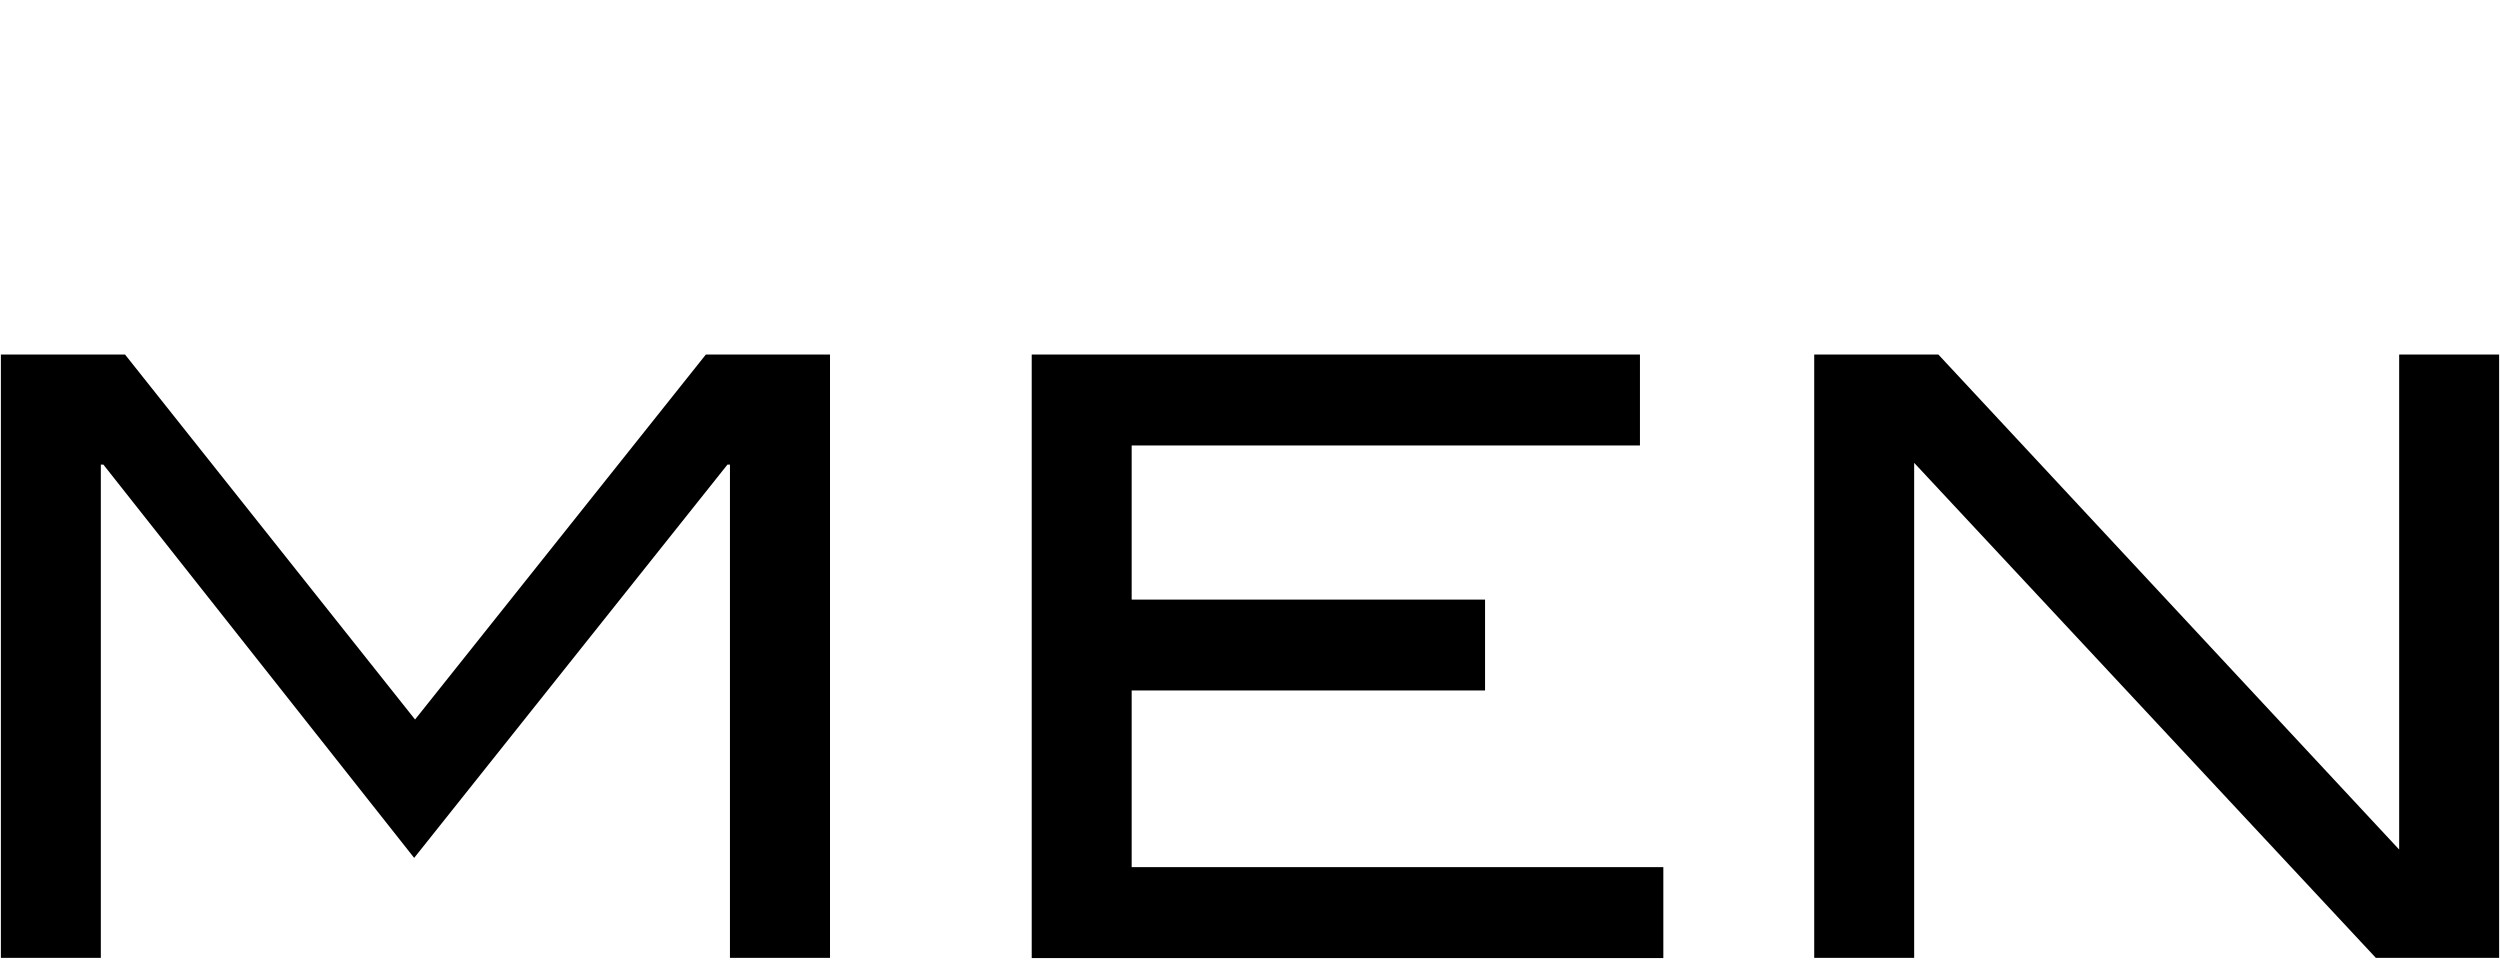 <?xml version="1.0" encoding="utf-8"?>
<!-- Generator: Adobe Illustrator 16.0.0, SVG Export Plug-In . SVG Version: 6.00 Build 0)  -->
<!DOCTYPE svg PUBLIC "-//W3C//DTD SVG 1.1//EN" "http://www.w3.org/Graphics/SVG/1.1/DTD/svg11.dtd">
<svg version="1.1" id="Layer_1" xmlns="http://www.w3.org/2000/svg" xmlns:xlink="http://www.w3.org/1999/xlink" x="0px" y="0px"
	 width="51px" height="20px" viewBox="0 1.833 51 20" enable-background="new 0 1.833 51 20" xml:space="preserve">
<g>
	<path d="M14.891,21.373V11.311H14.84l-6.391,8.023l-6.34-8.023H2.057v10.062H0.018V9.066h2.533l5.916,7.445l5.932-7.445h2.533
		v12.307H14.891z"/>
	<path d="M21.047,21.373V9.066h12.408v1.854H23.086v3.145h7.209v1.854h-7.209v3.604h10.846v1.854H21.047V21.373z"/>
	<path d="M48.467,21.373l-9.418-10.098v10.098H37.01V9.066h2.533l9.4,10.098V9.066h2.039v12.307H48.467z"/>
</g>
</svg>
